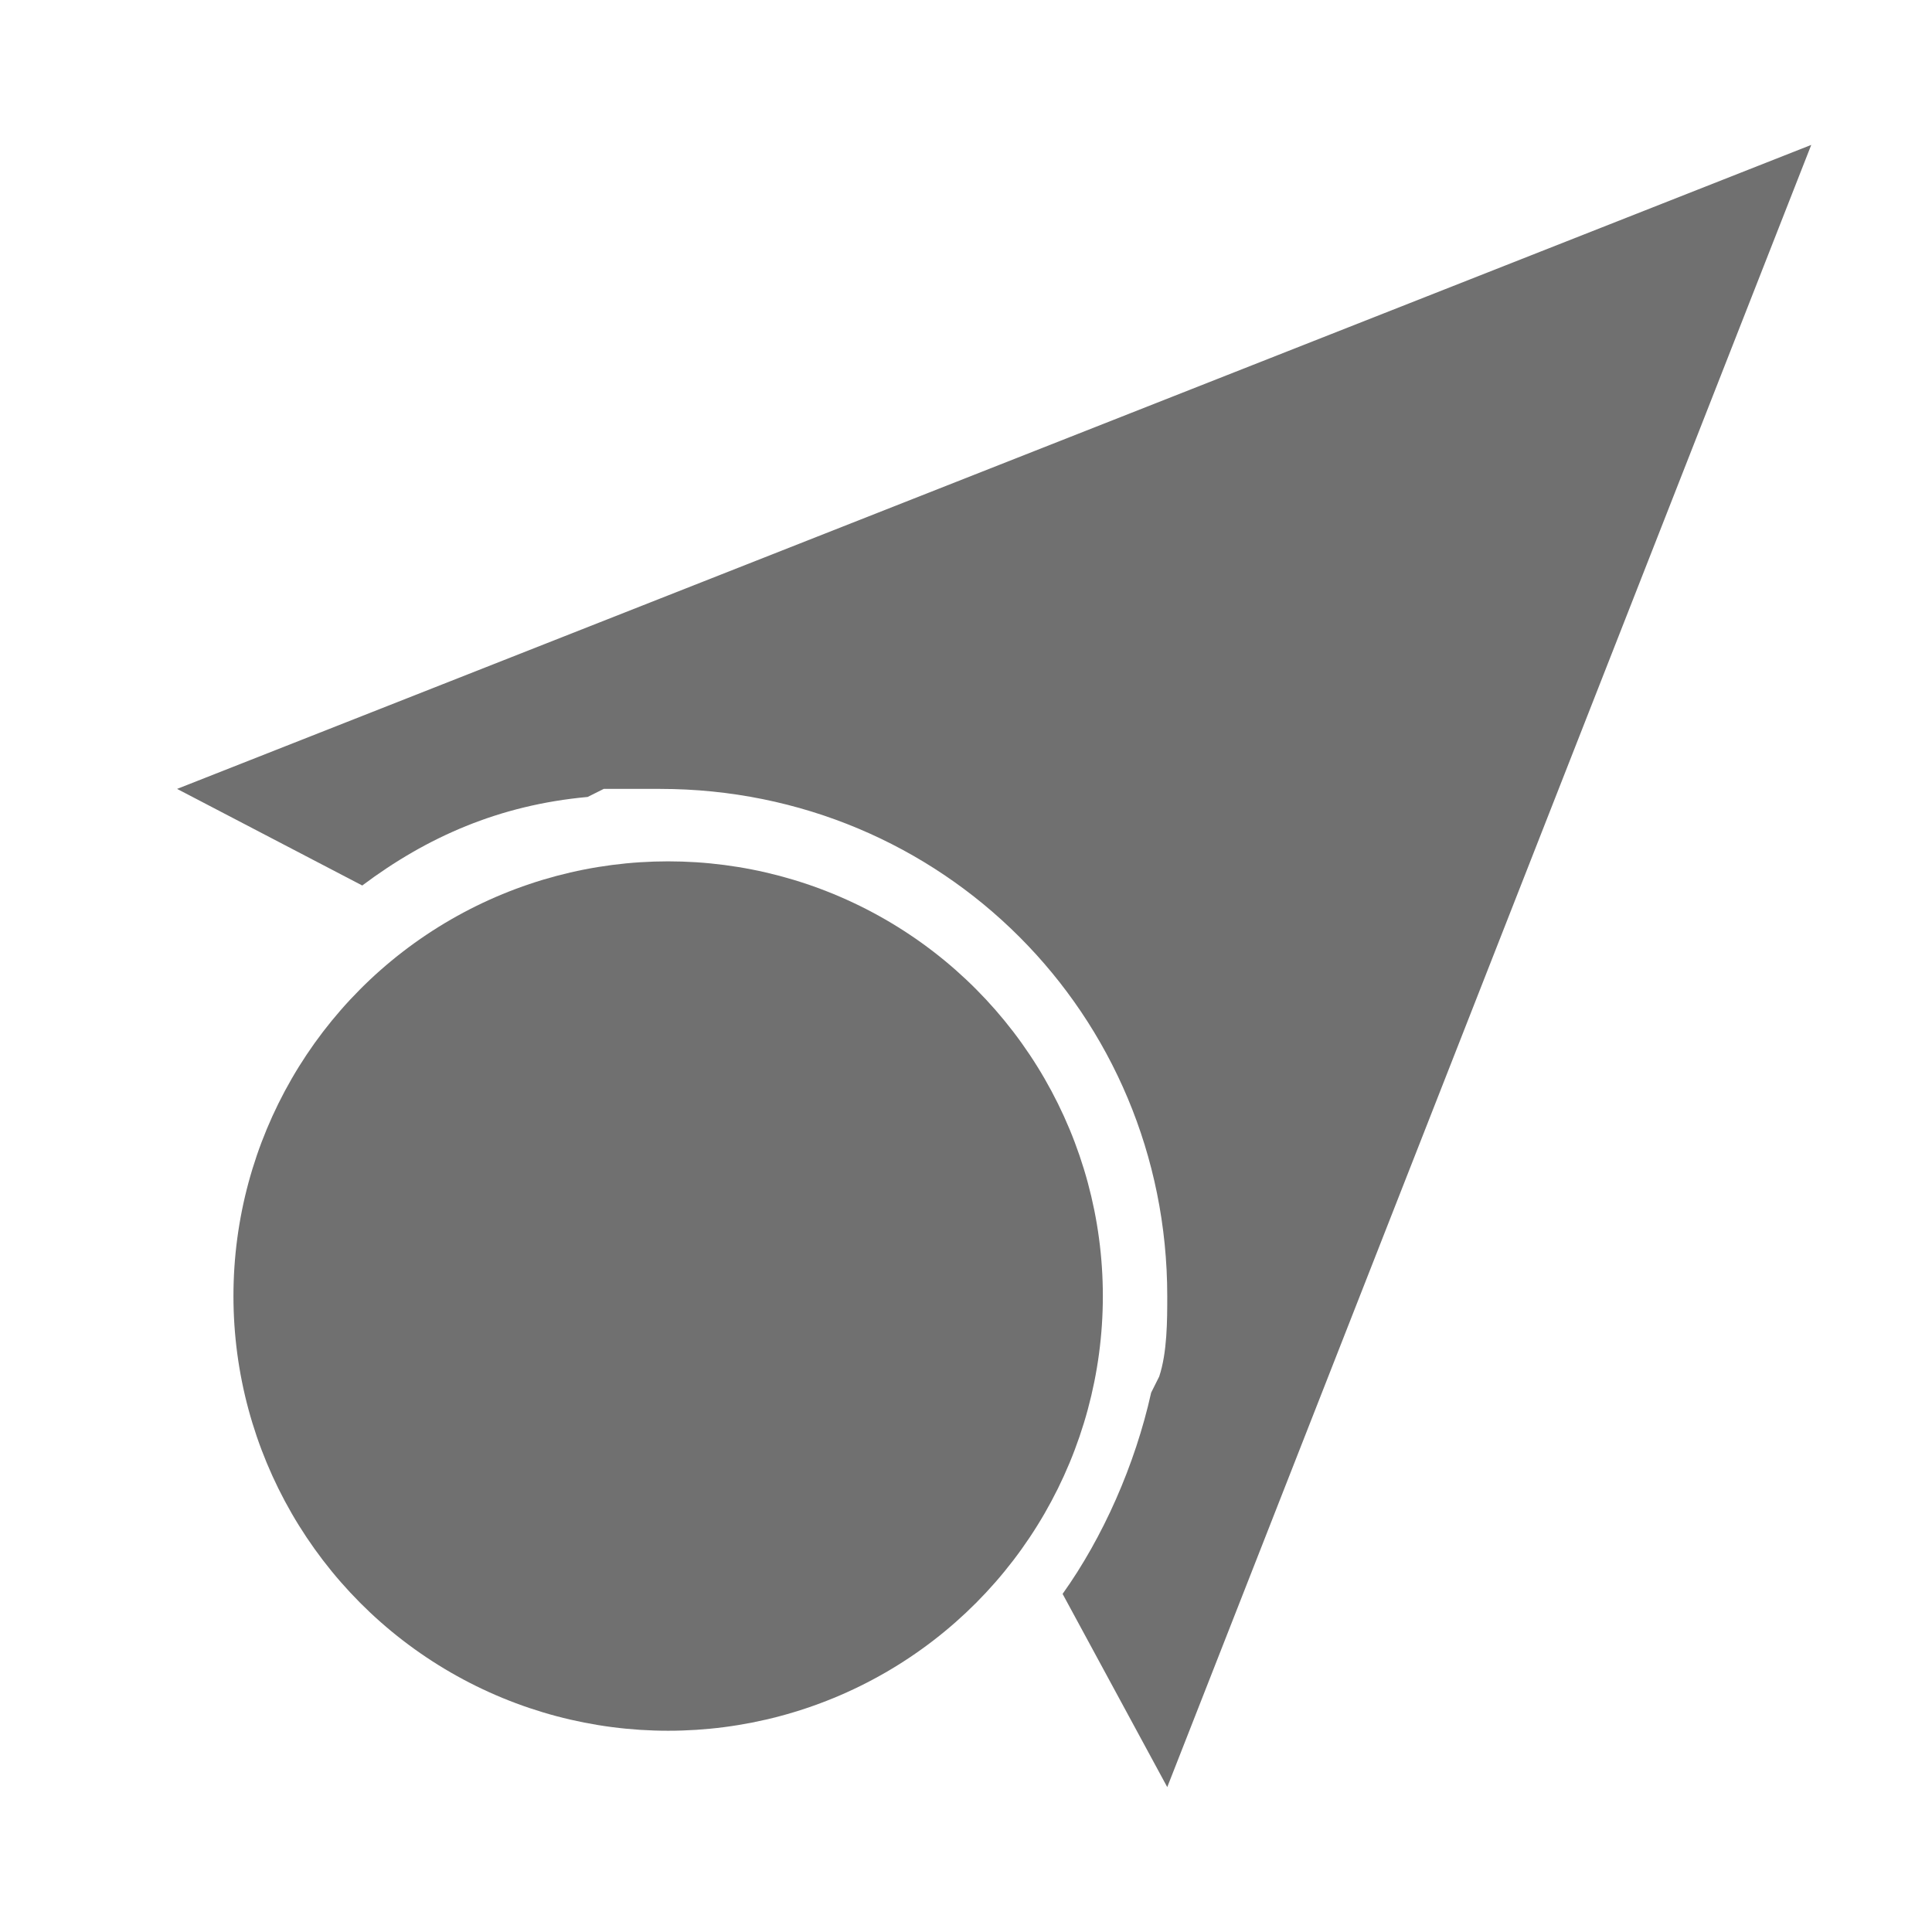 <?xml version="1.0" encoding="utf-8"?>
<!-- Generator: Adobe Illustrator 24.0.1, SVG Export Plug-In . SVG Version: 6.00 Build 0)  -->
<svg version="1.1" id="ic-transaction-sent" xmlns="http://www.w3.org/2000/svg" xmlns:xlink="http://www.w3.org/1999/xlink"
	 x="0px" y="0px" viewBox="0 0 24 24" style="enable-background:new 0 0 24 24;" xml:space="preserve">
<style type="text/css">
	.st0{fill:#707070;}
</style>
<g>
	<circle class="st0" cx="8.3" cy="16.1" r="5.4"/>
	<path class="st0" d="M2.2,9.8L4.5,11l0,0c0.8-0.6,1.7-1,2.8-1.1l0.2-0.1c0.2,0,0.5,0,0.7,0c3.5,0,6.3,2.8,6.3,6.3
		c0,0.3,0,0.7-0.1,1l-0.1,0.2c-0.2,0.9-0.6,1.8-1.1,2.5l0,0l1.3,2.4l8-20.4L2.2,9.8z"/>
</g>
</svg>
